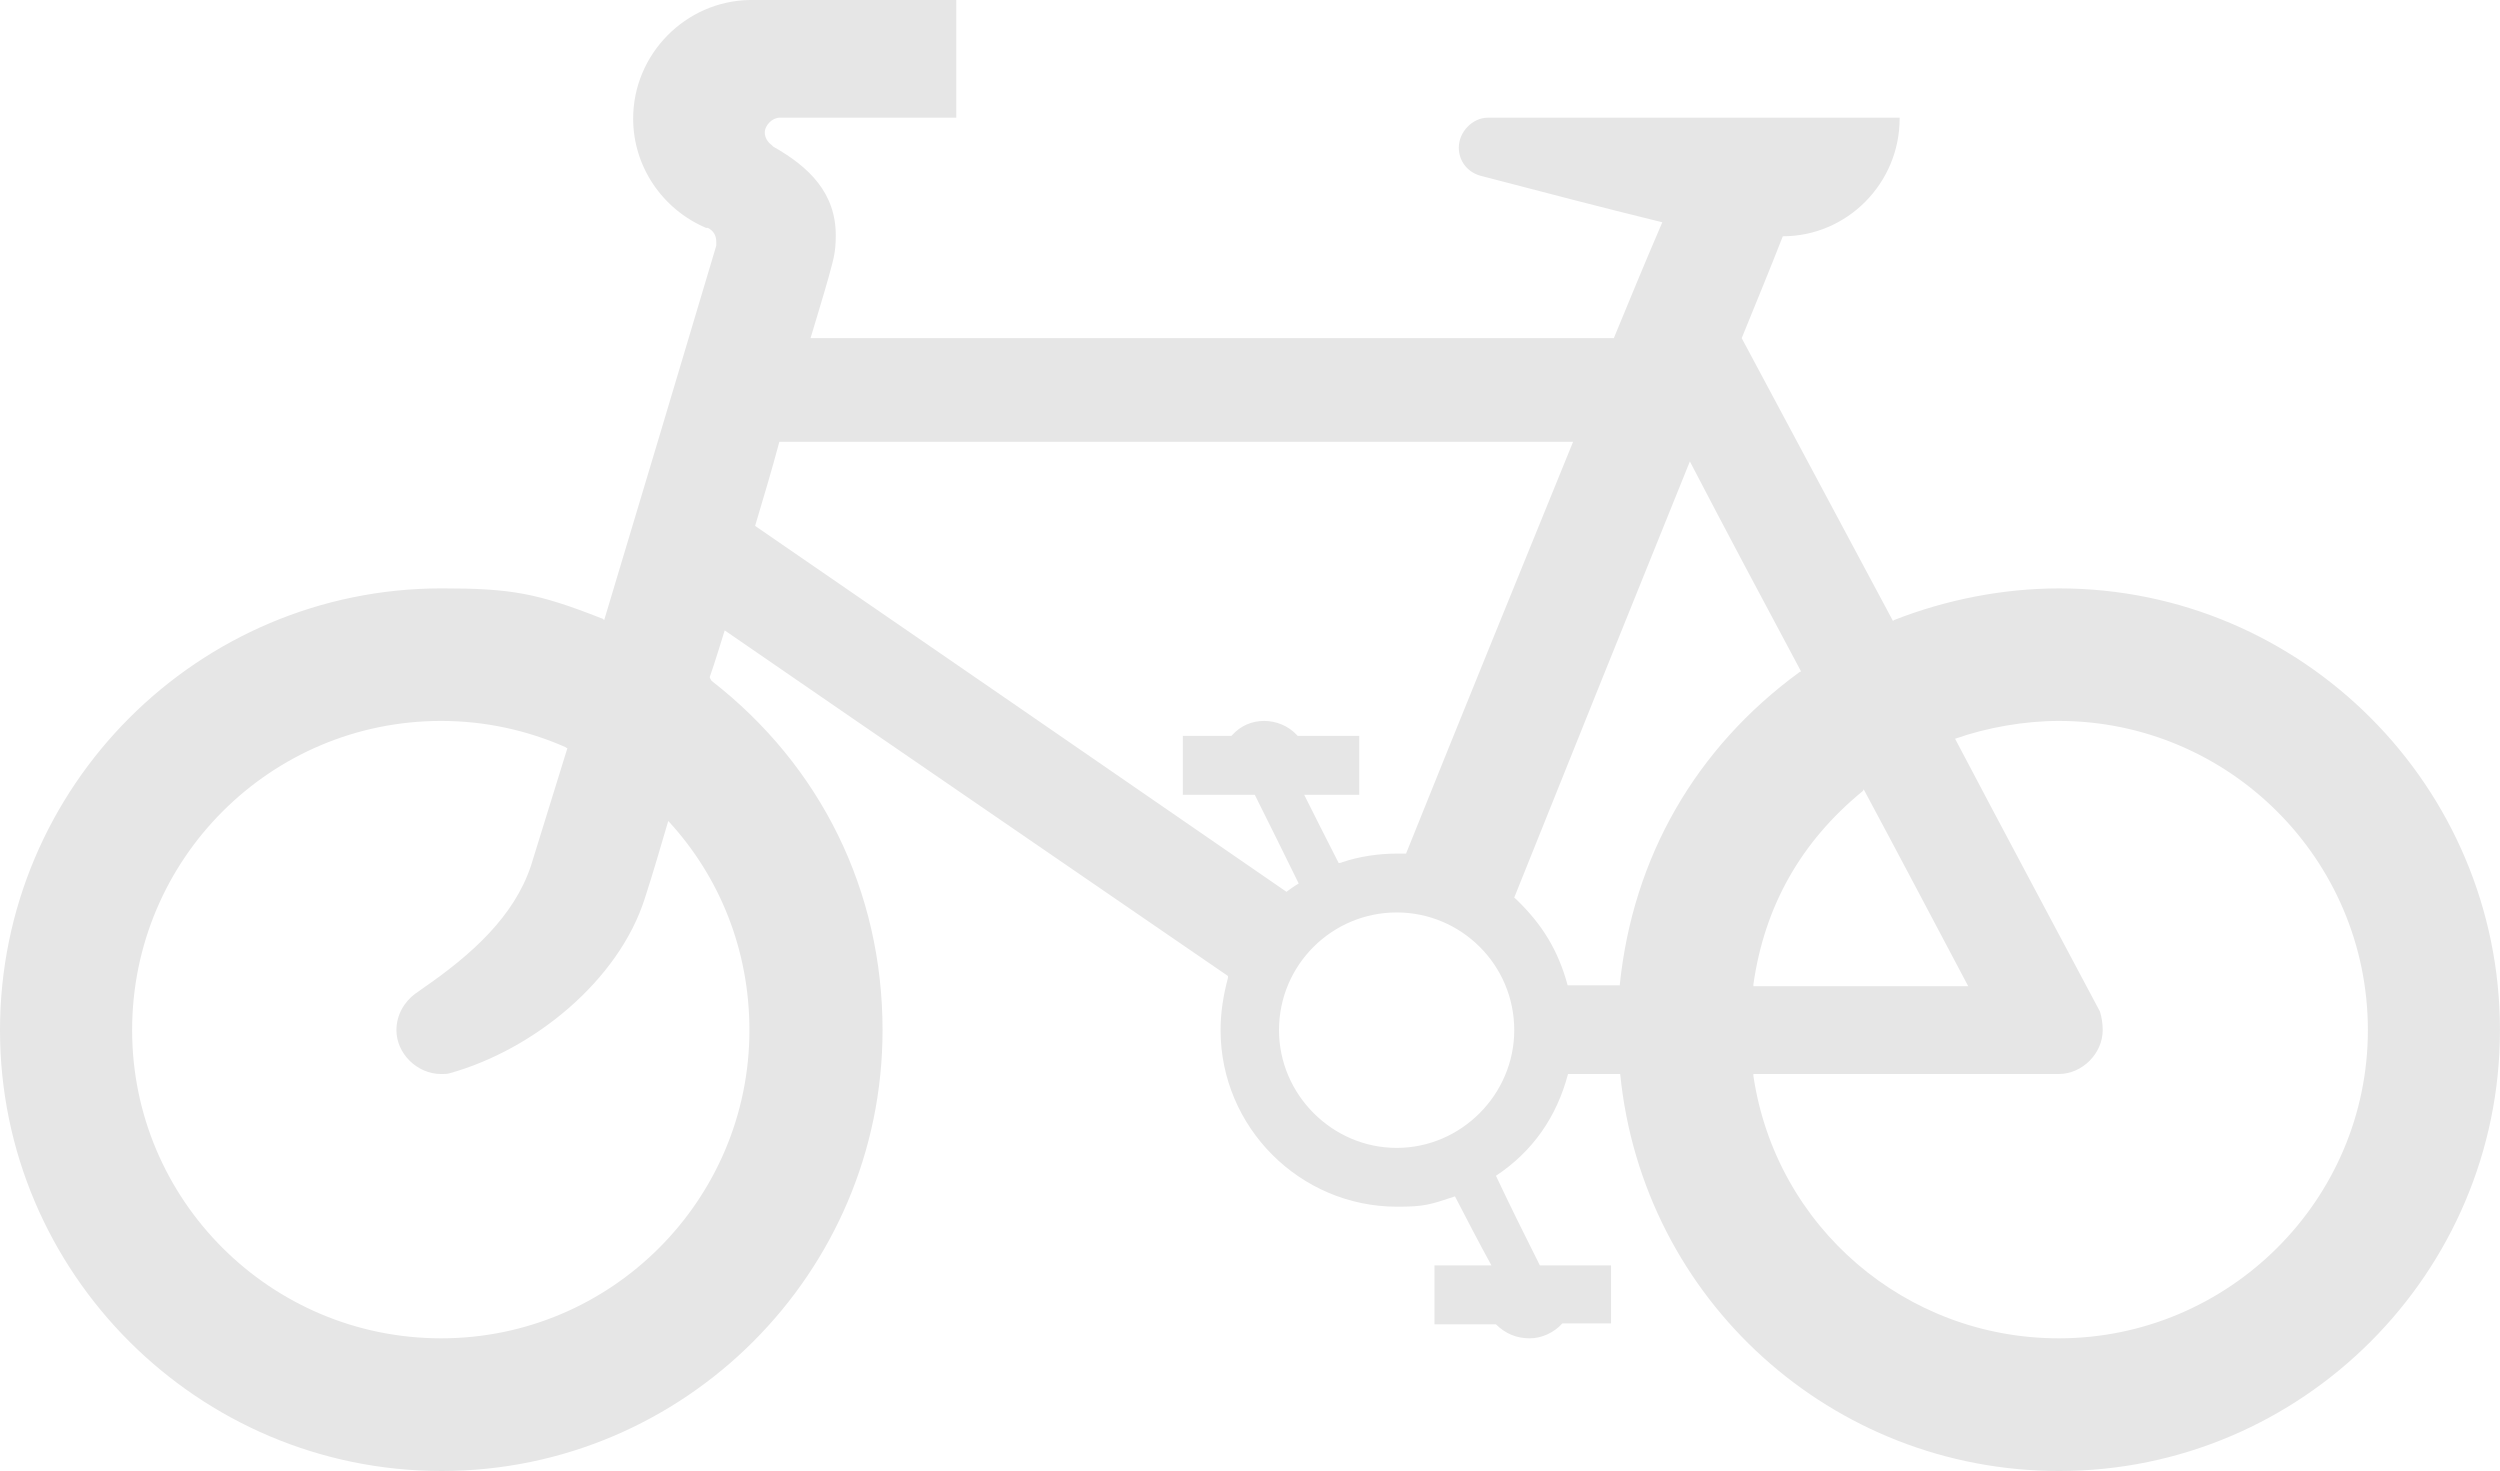 <?xml version="1.0" encoding="utf-8"?>
<!-- Generator: Adobe Illustrator 14.0.0, SVG Export Plug-In . SVG Version: 6.00 Build 43363)  -->
<!DOCTYPE svg PUBLIC "-//W3C//DTD SVG 1.0//EN" "http://www.w3.org/TR/2001/REC-SVG-20010904/DTD/svg10.dtd">
<svg version="1.0" id="Layer_1" xmlns="http://www.w3.org/2000/svg" xmlns:xlink="http://www.w3.org/1999/xlink" x="0px" y="0px"
	 width="100px" height="58.84px" viewBox="0 0 100 58.84" enable-background="new 0 0 100 58.84" opacity="0.1" xml:space="preserve">
<path fill-rule="evenodd" clip-rule="evenodd" d="M82.369,23.536c-2.241,0-4.523,0.448-6.616,1.27
	c-0.032,0.037-0.032,0.037-0.032,0.037c-2.02-3.771-4.036-7.546-6.053-11.317c0.56-1.384,1.121-2.73,1.644-4.075
	c2.58,0,4.673-2.128,4.673-4.705c0-0.038,0-0.038,0-0.038c-5.493,0-10.985,0-16.476,0c-0.603,0-1.157,0.562-1.157,1.199
	c0,0.521,0.332,0.97,0.856,1.12c2.427,0.634,4.86,1.27,7.284,1.864c-0.674,1.568-1.31,3.102-1.939,4.635
	c-10.722,0-21.446,0-32.132,0c0,0,0.6-1.98,0.711-2.395c0.186-0.709,0.299-0.969,0.299-1.718c0-1.679-1.044-2.725-2.5-3.547
	c-0.038-0.036-0.076-0.075-0.076-0.075c-0.154-0.108-0.264-0.302-0.264-0.485c0-0.299,0.302-0.599,0.6-0.599c0.41,0,0.787,0,1.156,0
	c1.984,0,3.961,0,5.904,0c0-1.566,0-3.136,0-4.707c-2.169,0-4.335,0-6.461,0c-0.599,0-1.199,0-1.796,0
	c-2.575,0.04-4.668,2.169-4.668,4.745c0,1.906,1.158,3.622,2.916,4.37c0.035,0,0.072,0,0.072,0c0.223,0.113,0.337,0.298,0.337,0.562
	c0,0.035,0,0.073,0,0.111c0,0.037,0,0.037,0,0.037c-1.495,5.006-2.986,10.011-4.484,14.979c-0.035-0.037-0.072-0.072-0.11-0.072
	c-2.576-1.012-3.622-1.197-6.39-1.197C7.917,23.536,0,31.454,0,41.206C0,50.92,7.917,58.84,17.665,58.84
	c9.715,0,17.637-7.92,17.637-17.634c0-5.565-2.466-10.574-6.839-13.973c-0.037-0.075-0.074-0.112-0.074-0.15
	c0.222-0.632,0.411-1.268,0.599-1.867c6.722,4.632,13.445,9.229,20.131,13.824c0,0.035,0,0.074,0,0.074
	c-0.188,0.706-0.296,1.379-0.296,2.092c0,3.884,3.173,7.062,7.06,7.062c1.08,0,1.305-0.076,2.316-0.413
	c0.484,0.932,0.966,1.867,1.459,2.762c-0.784,0-1.54,0-2.279,0c0,0.786,0,1.571,0,2.356c0.82,0,1.636,0,2.459,0
	c0.375,0.373,0.827,0.56,1.347,0.56c0.486,0,0.97-0.224,1.309-0.596c0.674,0,1.311,0,1.947,0c0-0.791,0-1.575,0-2.32
	c-0.979,0-1.91,0-2.846,0c-0.598-1.194-1.194-2.388-1.757-3.586c1.463-0.966,2.429-2.351,2.883-4.071c0.038,0,0.038,0,0.038,0
	c0.704,0,1.376,0,2.049,0c0.897,9.039,8.479,15.88,17.559,15.88c9.709,0,17.631-7.92,17.631-17.634
	C100,31.454,92.078,23.536,82.369,23.536z M29.977,41.206c0,6.798-5.527,12.327-12.328,12.327c-6.832,0-12.364-5.529-12.364-12.327
	c0-6.839,5.532-12.369,12.364-12.369c1.755,0,3.439,0.375,4.972,1.049c0.034,0.039,0.075,0.039,0.075,0.039
	c-0.487,1.566-0.972,3.14-1.458,4.707c-0.673,2.017-2.353,3.55-4.371,4.933c-0.113,0.073-0.184,0.146-0.26,0.183
	c-0.447,0.337-0.75,0.86-0.75,1.459c0,0.934,0.826,1.754,1.792,1.754c0.079,0,0.26,0,0.338-0.031
	c3.364-0.939,6.76-3.706,7.805-6.994c0.339-1.04,0.638-2.087,0.938-3.097c0.034,0.036,0.034,0.036,0.034,0.036
	C28.784,35.077,29.977,37.994,29.977,41.206z M74.506,31.646c0.039-0.039,0.039-0.078,0.039-0.078
	c1.423,2.653,2.799,5.266,4.183,7.879c-2.876,0-5.75,0-8.592,0c0-0.033,0-0.074,0-0.074C70.583,36.236,72.045,33.661,74.506,31.646z
	 M30.204,21.036c0.335-1.122,0.672-2.245,0.97-3.365c10.606,0,21.183,0,31.75,0c-2.235,5.492-4.478,10.982-6.682,16.473
	c-0.042,0-0.079,0-0.079,0c-0.11,0-0.221,0-0.296,0c-0.713,0-1.498,0.114-2.17,0.342c-0.074,0.034-0.11,0.034-0.151,0.034
	c-0.48-0.934-0.929-1.835-1.379-2.729c0.747,0,1.497,0,2.203,0c0-0.783,0-1.567,0-2.356c-0.824,0-1.639,0-2.465,0
	c-0.032-0.037-0.032-0.037-0.032-0.037c-0.342-0.367-0.827-0.561-1.309-0.561c-0.491,0-0.935,0.193-1.273,0.561
	c-0.035,0.037-0.035,0.037-0.035,0.037c-0.673,0-1.312,0-1.943,0c0,0.789,0,1.573,0,2.356c0.971,0,1.943,0,2.878,0
	c0.596,1.197,1.193,2.393,1.757,3.549c-0.189,0.111-0.337,0.221-0.49,0.332C44.364,30.78,37.264,25.889,30.204,21.036z
	 M55.868,45.916c-2.581,0-4.708-2.137-4.708-4.71c0-2.615,2.126-4.708,4.708-4.708c2.579,0,4.702,2.093,4.702,4.708
	C60.57,43.779,58.447,45.916,55.868,45.916z M64.793,39.373c0,0,0,0,0,0.041c-0.673,0-1.383,0-2.087,0
	c-0.374-1.388-1.011-2.434-2.057-3.441c0,0-0.039-0.038-0.08-0.069c2.319-5.791,4.67-11.619,7.026-17.447
	c1.457,2.799,2.951,5.601,4.45,8.405c0,0-0.043,0-0.083,0.036C67.822,29.925,65.32,34.294,64.793,39.373z M82.352,53.533
	c-6.124,0-11.319-4.445-12.216-10.497c0-0.038,0-0.076,0-0.076c4.071,0,8.146,0,12.216,0c0.937,0,1.756-0.82,1.756-1.754
	c0-0.263-0.04-0.522-0.111-0.746c-1.945-3.661-3.887-7.285-5.794-10.91c1.273-0.448,2.765-0.713,4.149-0.713
	c6.798,0,12.363,5.53,12.363,12.369C94.715,48.004,89.15,53.533,82.352,53.533z"/>
</svg>
